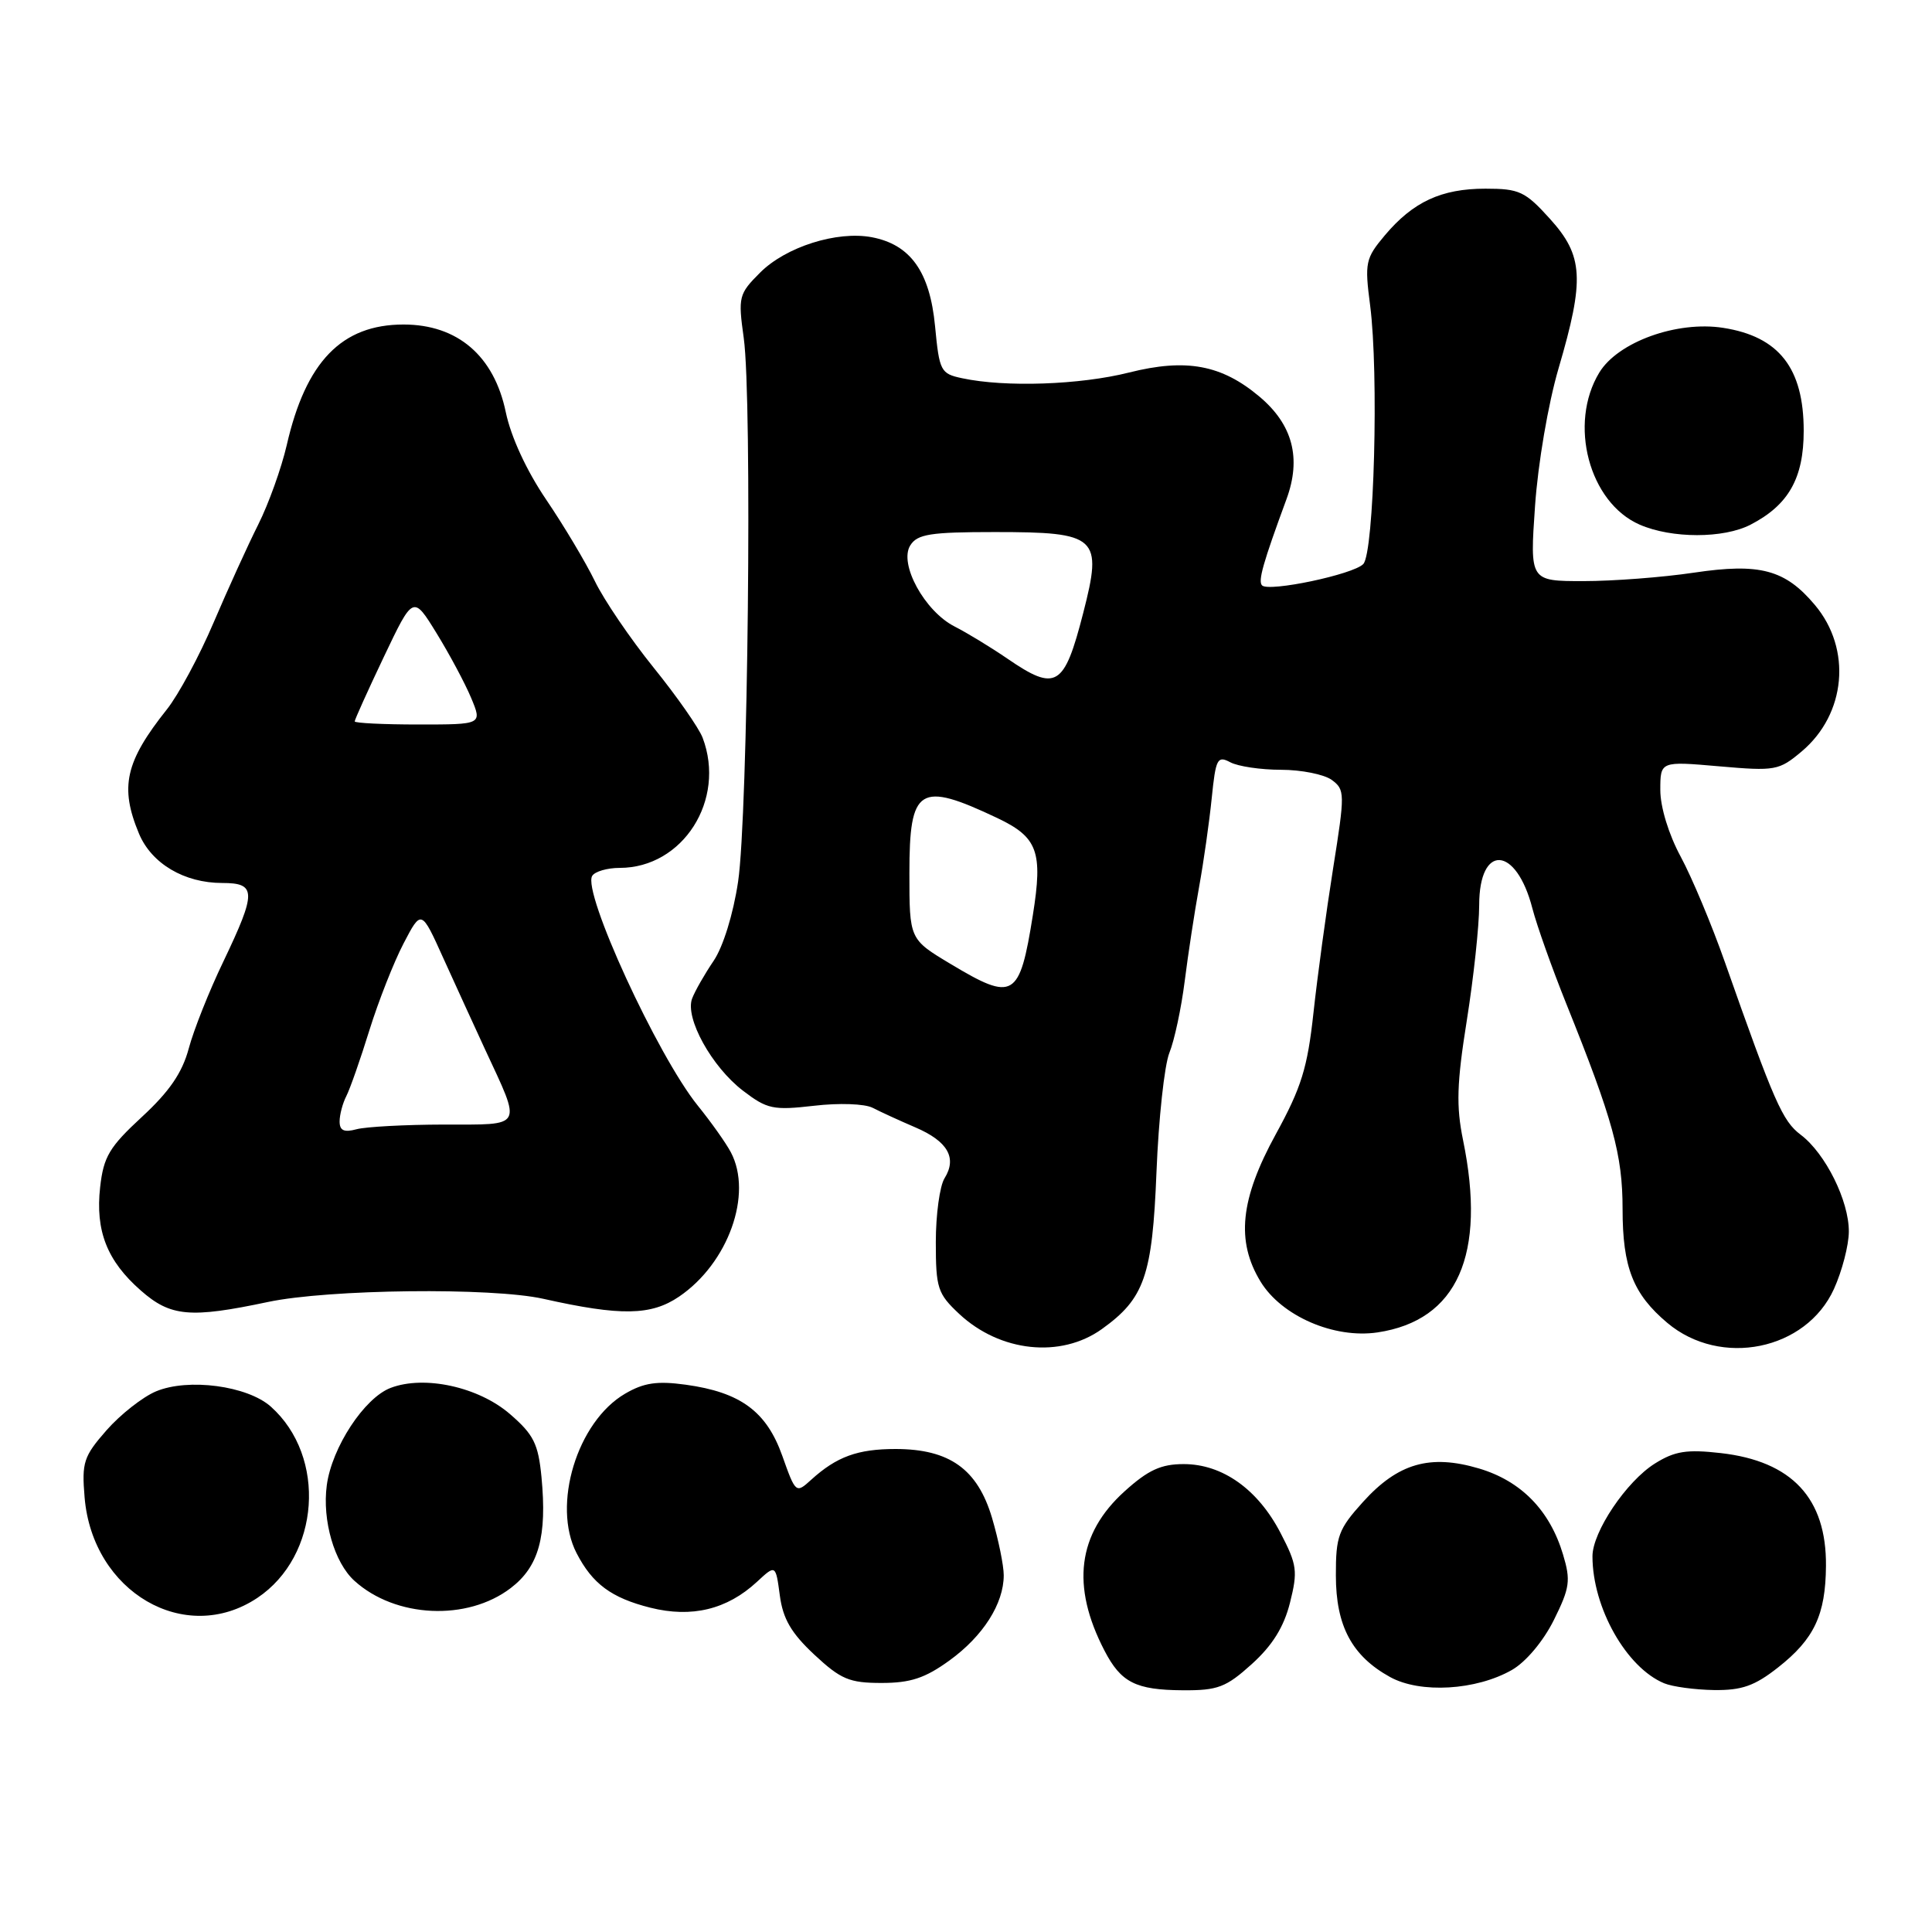 <?xml version="1.0" encoding="UTF-8" standalone="no"?>
<!DOCTYPE svg PUBLIC "-//W3C//DTD SVG 1.1//EN" "http://www.w3.org/Graphics/SVG/1.1/DTD/svg11.dtd" >
<svg xmlns="http://www.w3.org/2000/svg" xmlns:xlink="http://www.w3.org/1999/xlink" version="1.1" viewBox="0 0 256 256">
 <g >
 <path fill="currentColor"
d=" M 165.88 220.49 C 168.60 218.03 170.12 215.59 170.93 212.37 C 171.98 208.18 171.87 207.34 169.68 203.13 C 166.68 197.34 161.98 194.00 156.85 194.00 C 153.84 194.00 152.14 194.78 149.01 197.61 C 142.78 203.24 141.90 210.14 146.34 218.70 C 148.54 222.95 150.48 223.93 156.75 223.97 C 161.36 224.00 162.46 223.58 165.88 220.49 Z  M 200.35 221.27 C 202.19 220.21 204.49 217.48 205.89 214.67 C 208.01 210.40 208.15 209.44 207.11 205.98 C 205.36 200.13 201.56 196.24 195.97 194.58 C 189.49 192.66 185.24 193.88 180.60 199.02 C 177.34 202.63 177.00 203.56 177.01 208.75 C 177.01 215.45 179.14 219.43 184.20 222.22 C 188.20 224.42 195.59 223.99 200.35 221.27 Z  M 235.61 220.94 C 240.39 217.18 241.90 213.98 241.95 207.50 C 242.03 198.53 237.44 193.61 228.00 192.54 C 223.50 192.03 221.91 192.28 219.29 193.92 C 215.51 196.28 211.00 202.99 211.01 206.23 C 211.02 213.03 215.50 220.96 220.50 223.04 C 221.60 223.50 224.58 223.90 227.11 223.94 C 230.80 223.99 232.50 223.39 235.61 220.94 Z  M 125.81 220.02 C 130.26 216.80 133.00 212.50 133.00 208.73 C 133.00 207.43 132.30 204.01 131.45 201.13 C 129.53 194.66 125.81 192.01 118.68 192.00 C 113.64 192.00 110.86 193.01 107.47 196.09 C 105.47 197.91 105.42 197.87 103.66 192.91 C 101.57 187.02 98.12 184.48 90.86 183.48 C 87.07 182.96 85.31 183.22 82.83 184.67 C 76.47 188.38 73.11 199.44 76.40 205.80 C 78.50 209.87 81.01 211.73 86.18 213.03 C 91.66 214.40 96.33 213.27 100.29 209.61 C 102.78 207.30 102.78 207.30 103.33 211.40 C 103.74 214.51 104.85 216.40 107.90 219.25 C 111.41 222.52 112.54 223.00 116.81 223.00 C 120.65 223.00 122.58 222.36 125.81 220.02 Z  M 34.10 211.73 C 42.41 206.18 43.33 193.02 35.88 186.38 C 32.77 183.62 24.95 182.58 20.68 184.36 C 18.91 185.10 15.96 187.42 14.12 189.51 C 11.08 192.98 10.82 193.77 11.21 198.41 C 12.26 210.97 24.54 218.11 34.10 211.73 Z  M 67.67 210.43 C 71.40 207.59 72.50 203.60 71.75 195.72 C 71.32 191.30 70.72 190.09 67.56 187.36 C 63.40 183.77 56.24 182.20 51.77 183.90 C 48.28 185.22 43.97 191.79 43.30 196.81 C 42.68 201.46 44.30 207.06 46.97 209.47 C 52.40 214.39 61.91 214.83 67.67 210.43 Z  M 146.00 176.11 C 151.65 172.06 152.69 169.08 153.24 155.30 C 153.52 148.26 154.29 141.15 154.95 139.50 C 155.62 137.85 156.53 133.57 156.98 130.00 C 157.43 126.42 158.29 120.80 158.89 117.50 C 159.49 114.20 160.24 108.91 160.56 105.75 C 161.09 100.53 161.31 100.10 163.01 101.00 C 164.03 101.55 167.06 102.00 169.74 102.00 C 172.42 102.00 175.45 102.61 176.46 103.34 C 178.22 104.64 178.23 105.10 176.64 115.09 C 175.73 120.82 174.56 129.42 174.04 134.21 C 173.25 141.49 172.44 144.11 169.05 150.29 C 164.33 158.89 163.76 164.45 167.03 169.82 C 169.82 174.39 176.78 177.41 182.54 176.55 C 193.12 174.96 196.98 166.27 193.86 151.06 C 192.94 146.56 193.03 143.55 194.36 135.21 C 195.26 129.55 196.00 122.67 196.00 119.93 C 196.00 111.75 200.91 112.06 203.05 120.37 C 203.64 122.64 205.66 128.32 207.54 133.00 C 213.74 148.41 215.00 153.01 215.00 160.21 C 215.00 167.93 216.39 171.47 220.93 175.29 C 227.99 181.23 239.32 178.93 243.01 170.79 C 244.08 168.43 244.97 165.02 244.98 163.21 C 245.01 159.13 241.88 152.83 238.60 150.36 C 236.19 148.54 235.10 146.08 228.56 127.50 C 226.82 122.55 224.18 116.25 222.70 113.51 C 221.11 110.57 220.00 106.94 220.00 104.69 C 220.00 100.86 220.00 100.86 227.79 101.54 C 235.23 102.19 235.72 102.10 238.72 99.58 C 244.62 94.62 245.40 86.00 240.48 80.16 C 236.54 75.47 233.19 74.58 224.46 75.88 C 220.31 76.50 213.72 77.00 209.82 77.00 C 202.71 77.00 202.71 77.00 203.40 67.05 C 203.79 61.43 205.14 53.50 206.52 48.80 C 209.99 36.99 209.81 33.90 205.38 29.00 C 202.09 25.36 201.32 25.00 196.83 25.00 C 190.99 25.00 187.24 26.74 183.50 31.18 C 180.93 34.24 180.81 34.80 181.55 40.47 C 182.71 49.44 182.08 73.24 180.64 74.74 C 179.32 76.12 168.14 78.47 167.23 77.57 C 166.67 77.00 167.35 74.61 170.47 66.13 C 172.46 60.71 171.29 56.26 166.89 52.56 C 161.87 48.33 157.17 47.46 149.61 49.36 C 143.11 51.00 133.19 51.34 127.50 50.12 C 124.64 49.52 124.47 49.19 123.90 43.22 C 123.21 36.00 120.64 32.40 115.50 31.43 C 110.89 30.57 104.13 32.71 100.72 36.12 C 97.88 38.96 97.79 39.33 98.55 44.79 C 99.69 52.95 99.11 108.11 97.80 116.83 C 97.16 121.13 95.81 125.48 94.55 127.33 C 93.37 129.07 92.09 131.31 91.71 132.31 C 90.73 134.88 94.31 141.37 98.47 144.54 C 101.65 146.97 102.46 147.14 107.86 146.52 C 111.17 146.13 114.58 146.25 115.63 146.79 C 116.66 147.32 119.20 148.49 121.28 149.38 C 125.58 151.22 126.84 153.42 125.16 156.12 C 124.52 157.14 124.00 160.95 124.00 164.59 C 124.00 170.69 124.24 171.42 127.10 174.10 C 132.52 179.16 140.55 180.01 146.00 176.11 Z  M 35.50 172.52 C 43.53 170.82 65.17 170.57 72.00 172.10 C 82.27 174.40 86.27 174.33 89.98 171.81 C 96.49 167.39 99.78 158.23 96.84 152.68 C 96.21 151.48 94.24 148.70 92.46 146.50 C 87.11 139.87 77.14 118.19 78.47 116.06 C 78.82 115.48 80.46 115.00 82.11 115.00 C 90.49 115.00 96.23 105.99 93.10 97.75 C 92.60 96.44 89.67 92.25 86.59 88.44 C 83.51 84.62 80.01 79.47 78.82 77.00 C 77.62 74.53 74.73 69.68 72.39 66.23 C 69.77 62.37 67.71 57.91 67.02 54.62 C 65.47 47.15 60.63 43.00 53.47 43.00 C 45.28 43.00 40.52 47.92 37.99 59.00 C 37.29 62.02 35.60 66.75 34.22 69.50 C 32.84 72.25 30.18 78.10 28.30 82.50 C 26.43 86.90 23.64 92.08 22.11 94.00 C 16.59 100.94 15.84 104.29 18.42 110.47 C 20.08 114.43 24.41 117.00 29.45 117.00 C 33.99 117.00 34.00 118.19 29.60 127.40 C 27.72 131.30 25.66 136.49 25.01 138.93 C 24.15 142.14 22.45 144.63 18.81 147.99 C 14.49 151.98 13.72 153.27 13.27 157.30 C 12.62 163.09 14.18 167.08 18.66 171.00 C 22.60 174.47 25.19 174.70 35.50 172.52 Z  M 231.96 69.52 C 236.99 66.92 239.00 63.37 239.00 57.09 C 239.00 48.78 235.73 44.59 228.32 43.44 C 222.20 42.49 214.39 45.31 211.92 49.36 C 207.79 56.14 210.56 66.60 217.27 69.52 C 221.52 71.37 228.39 71.37 231.96 69.52 Z  M 125.96 127.73 C 120.50 124.46 120.50 124.46 120.50 115.69 C 120.50 104.30 121.79 103.49 132.14 108.39 C 137.51 110.94 138.20 112.84 136.86 121.25 C 135.10 132.29 134.33 132.75 125.96 127.73 Z  M 133.48 87.27 C 131.29 85.77 128.15 83.86 126.50 83.02 C 122.52 81.00 119.07 74.70 120.62 72.26 C 121.56 70.77 123.28 70.50 131.83 70.50 C 145.45 70.50 146.13 71.12 143.53 81.23 C 141.01 91.05 139.94 91.70 133.48 87.27 Z  M 45.00 148.60 C 45.00 147.71 45.40 146.19 45.89 145.24 C 46.38 144.28 47.76 140.35 48.95 136.50 C 50.15 132.65 52.19 127.47 53.48 125.00 C 55.83 120.50 55.83 120.50 58.76 127.00 C 60.38 130.57 62.85 135.97 64.25 139.00 C 69.17 149.60 69.49 149.00 58.82 149.01 C 53.69 149.02 48.49 149.30 47.25 149.63 C 45.59 150.08 45.00 149.81 45.00 148.60 Z  M 47.00 95.59 C 47.00 95.36 48.74 91.50 50.87 87.02 C 54.75 78.87 54.75 78.87 57.85 83.91 C 59.56 86.69 61.62 90.54 62.43 92.48 C 63.90 96.00 63.90 96.00 55.45 96.00 C 50.80 96.00 47.00 95.81 47.00 95.59 Z "/>
</g>
</svg>